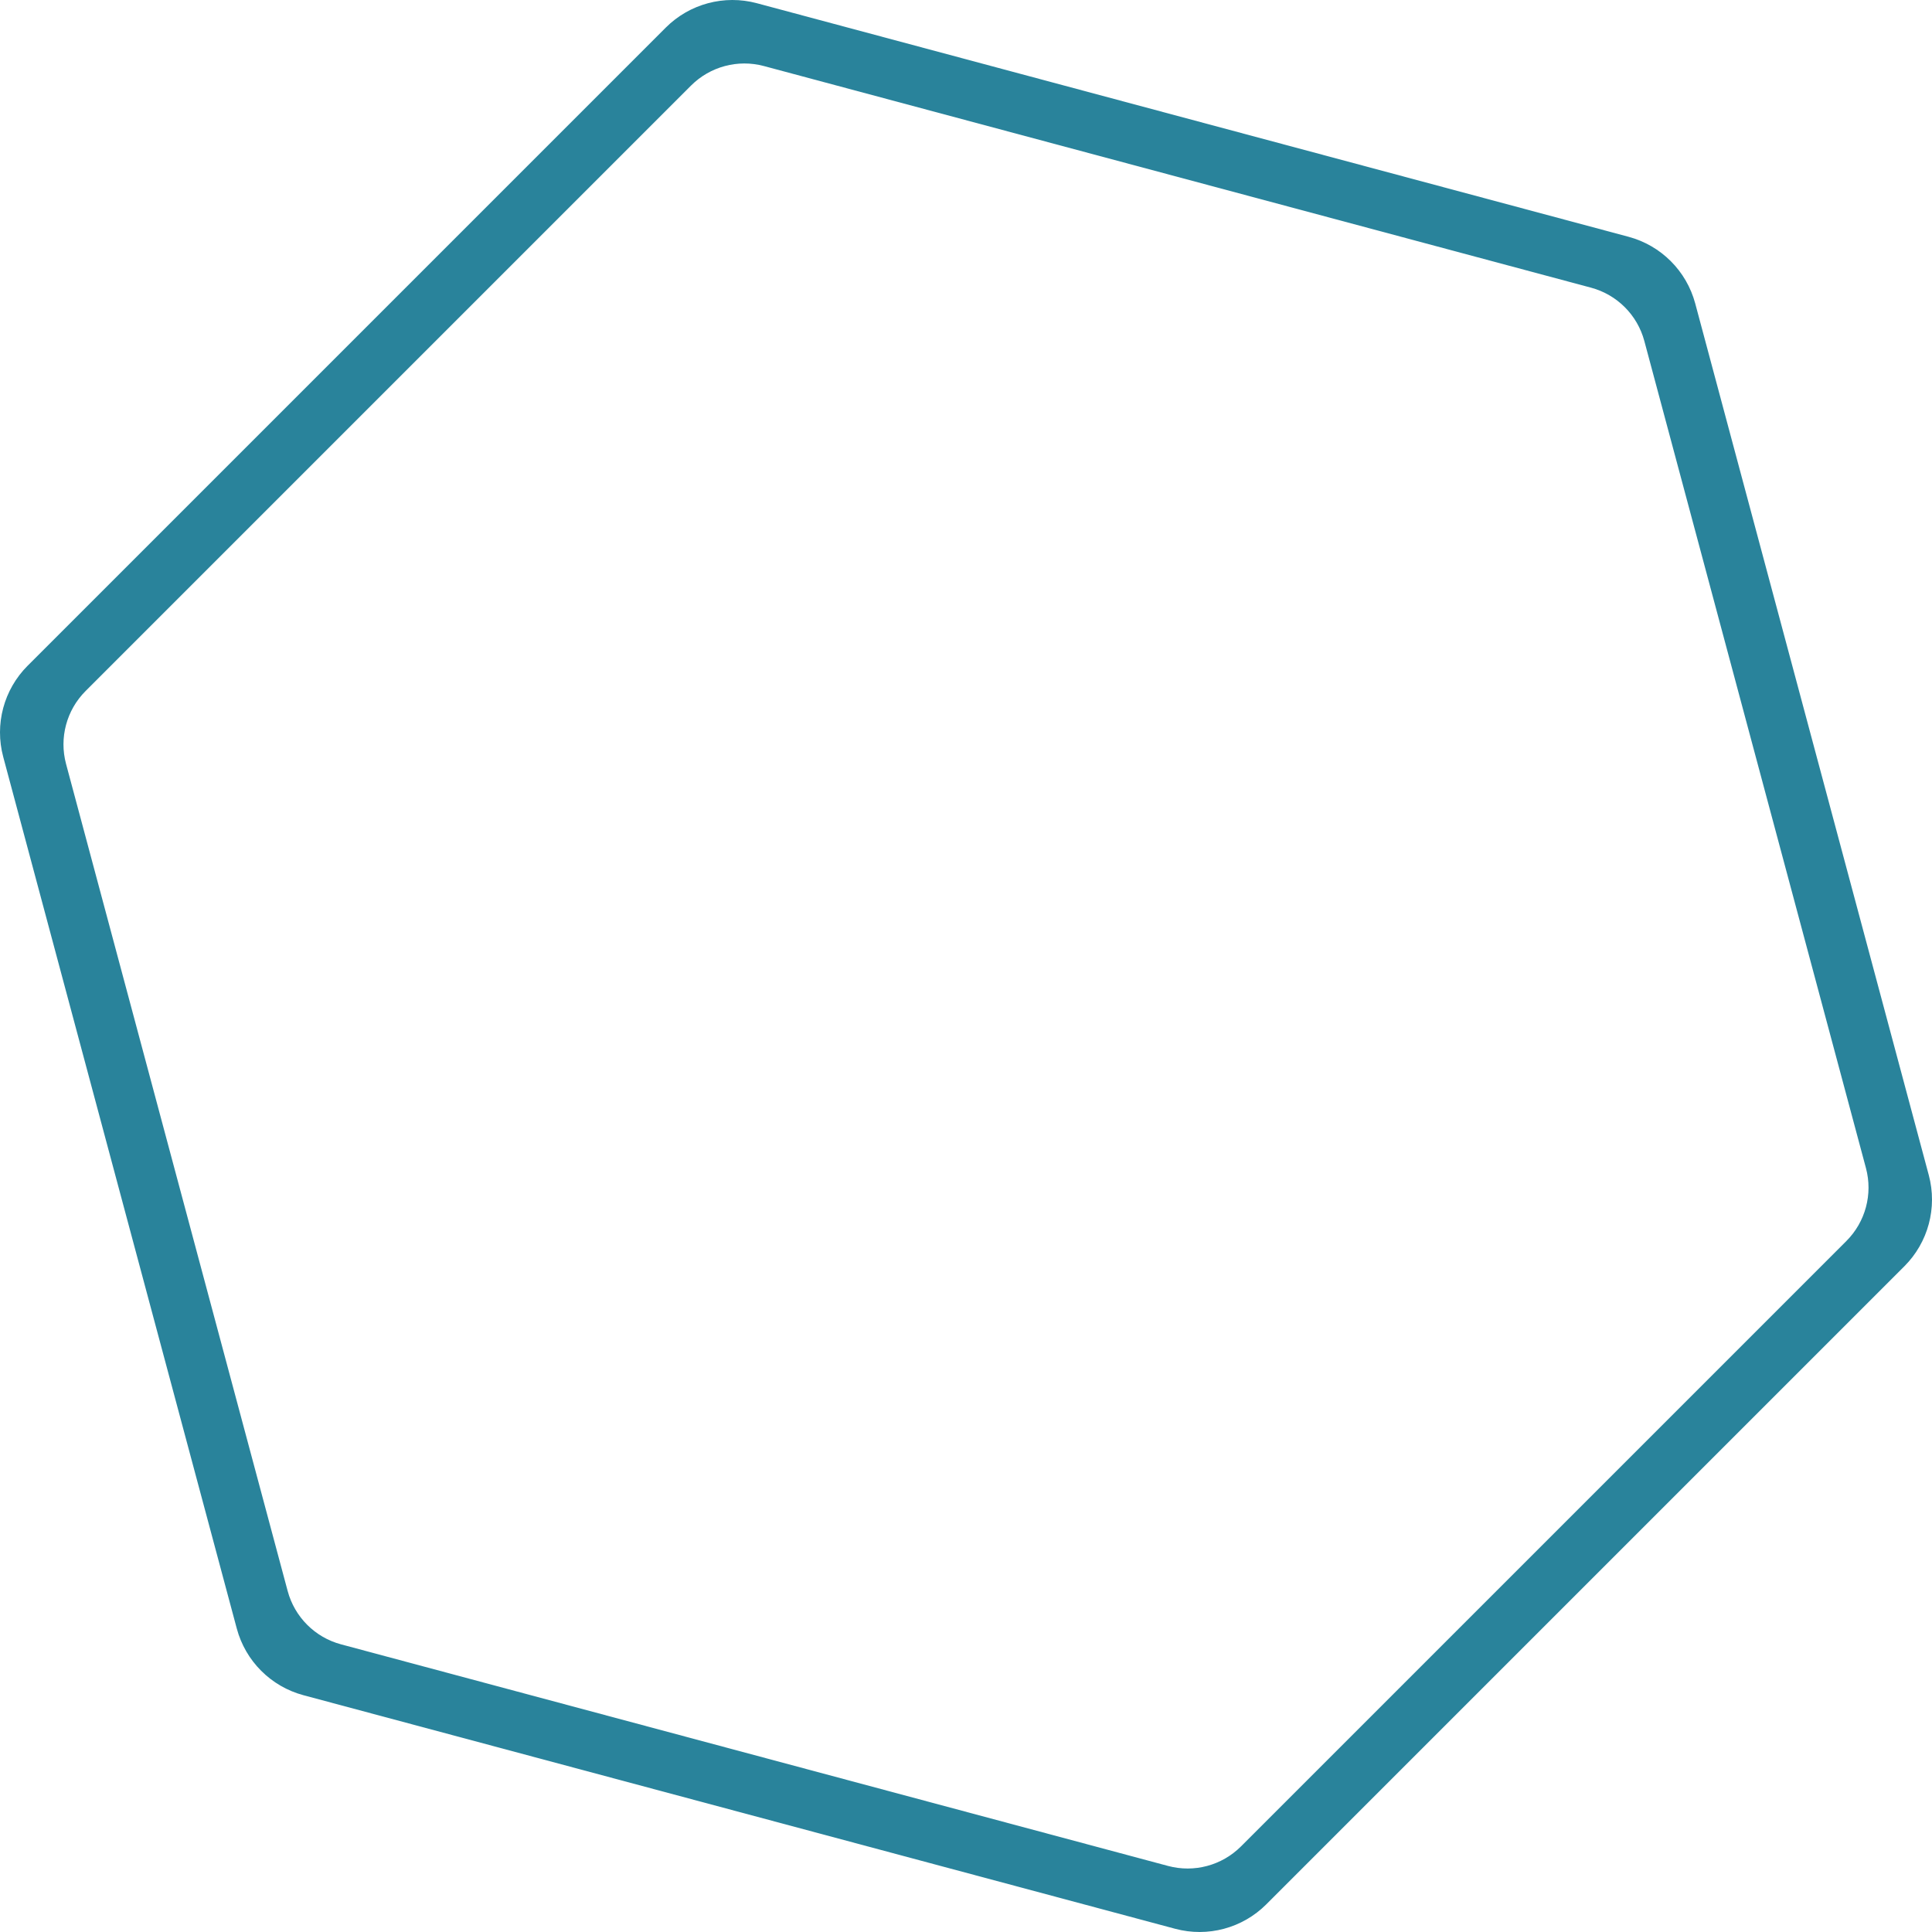 <!--
  - The MIT License (MIT)
  -
  - Copyright (c) 2015-2024 Elior "Mallowigi" Boukhobza
  -
  - Permission is hereby granted, free of charge, to any person obtaining a copy
  - of this software and associated documentation files (the "Software"), to deal
  - in the Software without restriction, including without limitation the rights
  - to use, copy, modify, merge, publish, distribute, sublicense, and/or sell
  - copies of the Software, and to permit persons to whom the Software is
  - furnished to do so, subject to the following conditions:
  -
  - The above copyright notice and this permission notice shall be included in all
  - copies or substantial portions of the Software.
  -
  - THE SOFTWARE IS PROVIDED "AS IS", WITHOUT WARRANTY OF ANY KIND, EXPRESS OR
  - IMPLIED, INCLUDING BUT NOT LIMITED TO THE WARRANTIES OF MERCHANTABILITY,
  - FITNESS FOR A PARTICULAR PURPOSE AND NONINFRINGEMENT. IN NO EVENT SHALL THE
  - AUTHORS OR COPYRIGHT HOLDERS BE LIABLE FOR ANY CLAIM, DAMAGES OR OTHER
  - LIABILITY, WHETHER IN AN ACTION OF CONTRACT, TORT OR OTHERWISE, ARISING FROM,
  - OUT OF OR IN CONNECTION WITH THE SOFTWARE OR THE USE OR OTHER DEALINGS IN THE
  - SOFTWARE.
  -->

<svg data-big="true" version="1.1" xmlns="http://www.w3.org/2000/svg" viewBox="0 0 512 512" width="16px" height="16px">
  <path fill="#29839b" data-iconColor="Nessus"
        d="M200.575,0.852l230.999,61.896c8.627,2.312,15.366,9.05,17.678,17.678l61.896,231c2.312,8.627-0.155,17.832-6.47,24.148L335.574,504.677c-6.316,6.316-15.521,8.782-24.148,6.47L80.426,449.251c-8.627-2.312-15.366-9.05-17.678-17.678L0.852,200.574c-2.312-8.627,0.155-17.832,6.47-24.148L176.426,7.323C182.742,1.007,191.947-1.459,200.575,0.852z M183.13,22.68L22.68,183.129c-5.052,5.052-7.026,12.417-5.176,19.318l58.728,219.178c1.849,6.902,7.24,12.293,14.142,14.142l219.177,58.729c6.902,1.849,14.266-0.124,19.319-5.176l160.449-160.449c5.052-5.052,7.026-12.417,5.176-19.318L435.768,90.375c-1.849-6.902-7.24-12.293-14.142-14.142l-219.177-58.729C195.546,15.655,188.182,17.628,183.13,22.68z"/>
</svg>
